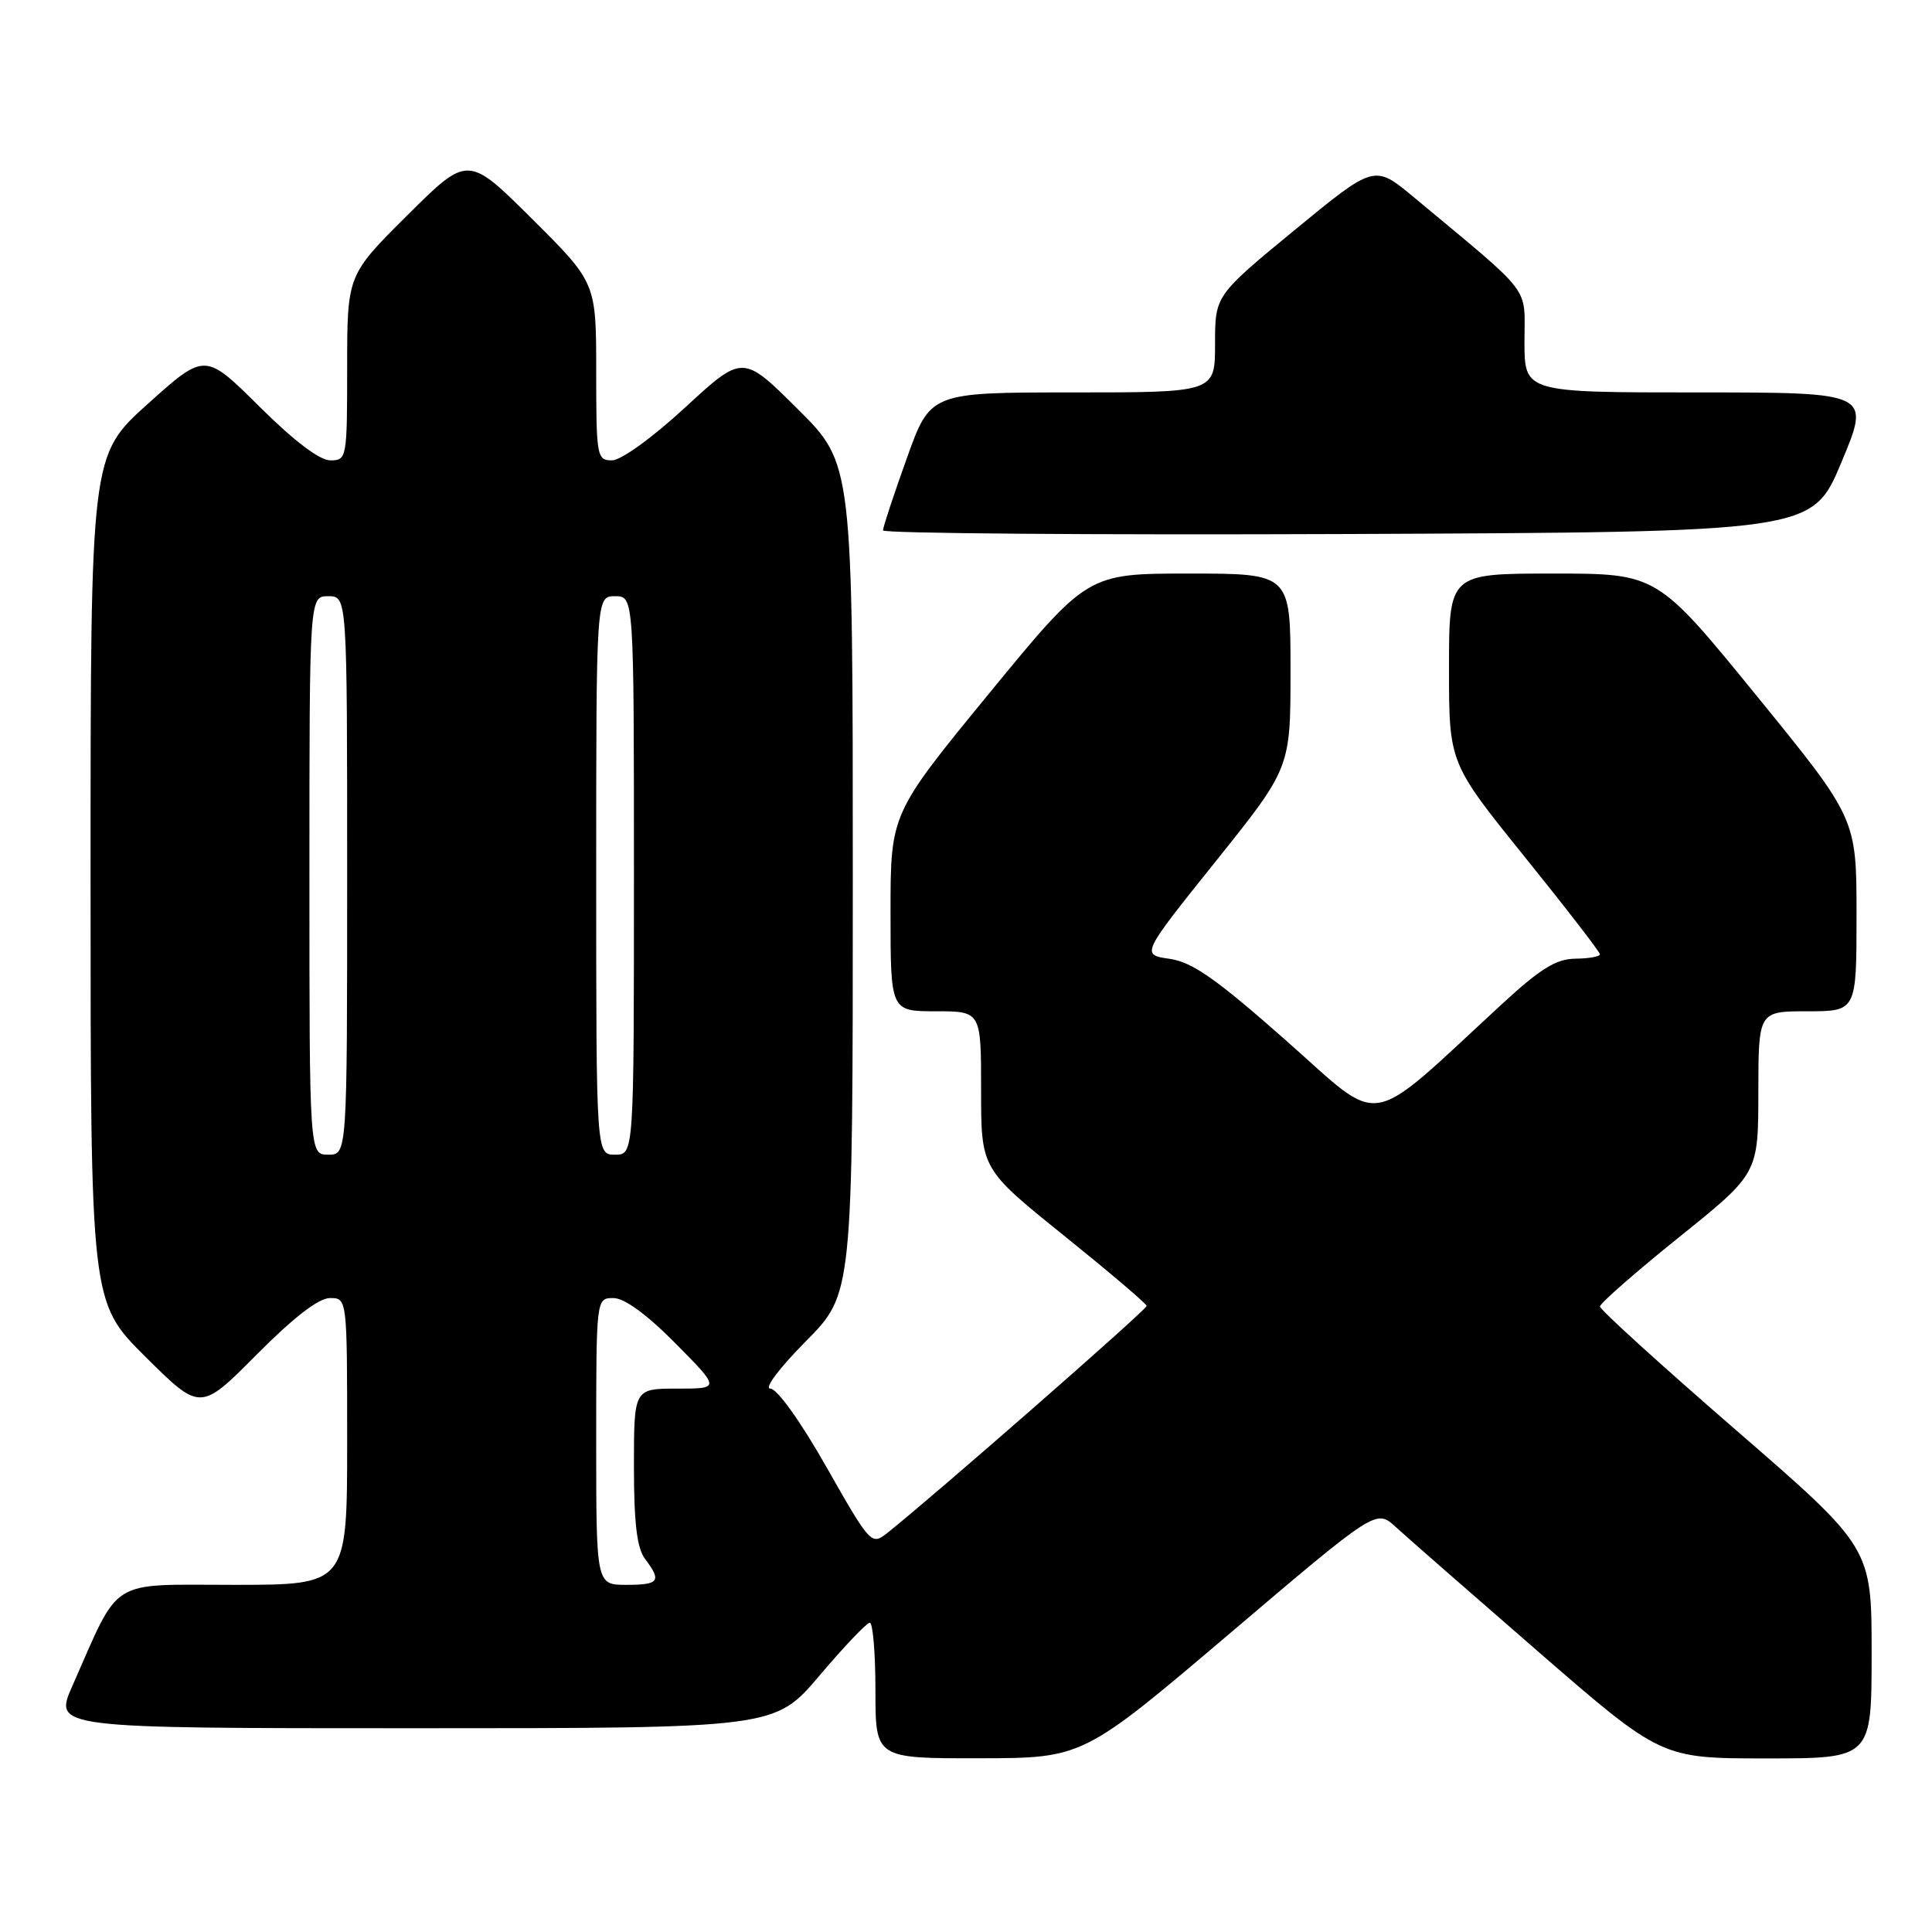 <?xml version="1.0" encoding="UTF-8" standalone="no"?>
<!DOCTYPE svg PUBLIC "-//W3C//DTD SVG 1.1//EN" "http://www.w3.org/Graphics/SVG/1.1/DTD/svg11.dtd" >
<svg xmlns="http://www.w3.org/2000/svg" xmlns:xlink="http://www.w3.org/1999/xlink" version="1.1" viewBox="0 0 256 256">
 <g >
 <path fill="currentColor"
d=" M 162.93 216.46 C 182.35 199.96 182.35 199.96 184.93 202.32 C 186.34 203.62 194.84 211.05 203.81 218.84 C 220.12 233.00 220.12 233.00 234.06 233.00 C 248.00 233.00 248.00 233.00 248.00 219.04 C 248.00 205.08 248.00 205.08 230.00 189.47 C 220.10 180.89 212.00 173.53 212.00 173.12 C 212.00 172.71 216.72 168.57 222.49 163.93 C 232.98 155.50 232.98 155.50 232.99 144.75 C 233.00 134.00 233.00 134.00 239.50 134.00 C 246.00 134.00 246.00 134.00 246.00 121.23 C 246.00 108.46 246.00 108.46 232.79 92.23 C 219.57 76.00 219.57 76.00 205.79 76.00 C 192.00 76.00 192.00 76.00 192.00 88.55 C 192.00 101.10 192.00 101.10 202.00 113.50 C 207.50 120.32 212.00 126.15 212.00 126.45 C 212.00 126.75 210.54 127.01 208.75 127.03 C 206.19 127.06 204.12 128.34 199.00 133.06 C 180.74 149.89 183.48 149.42 170.43 137.89 C 161.14 129.69 158.01 127.49 154.98 127.05 C 151.18 126.50 151.18 126.50 161.09 114.13 C 171.00 101.76 171.00 101.76 171.00 88.88 C 171.00 76.00 171.00 76.00 157.54 76.00 C 144.09 76.00 144.09 76.00 131.04 91.91 C 118.00 107.82 118.00 107.82 118.00 120.91 C 118.00 134.00 118.00 134.00 124.00 134.00 C 130.00 134.00 130.00 134.00 130.00 144.44 C 130.00 154.88 130.00 154.88 140.94 163.69 C 146.96 168.54 151.91 172.74 151.94 173.04 C 151.99 173.51 123.42 198.50 117.53 203.16 C 115.47 204.78 115.31 204.60 109.52 194.41 C 106.07 188.33 102.97 184.00 102.08 184.00 C 101.21 184.00 103.24 181.30 106.78 177.72 C 113.00 171.45 113.00 171.45 113.00 116.45 C 113.00 61.45 113.00 61.45 105.71 54.21 C 98.42 46.96 98.42 46.96 90.80 53.98 C 86.43 58.01 82.29 61.00 81.09 61.00 C 79.09 61.00 79.00 60.50 79.00 49.23 C 79.00 37.46 79.00 37.46 70.50 29.00 C 62.00 20.55 62.00 20.55 54.00 28.50 C 46.00 36.45 46.00 36.45 46.00 48.73 C 46.00 60.75 45.95 61.00 43.77 61.00 C 42.35 61.00 38.95 58.42 34.36 53.86 C 27.16 46.71 27.16 46.71 19.58 53.52 C 12.00 60.34 12.00 60.34 12.00 116.44 C 12.00 172.55 12.00 172.55 19.27 179.78 C 26.55 187.00 26.55 187.00 34.00 179.50 C 38.92 174.55 42.22 172.00 43.72 172.00 C 46.00 172.00 46.00 172.00 46.00 191.00 C 46.00 210.00 46.00 210.00 31.02 210.00 C 14.19 210.00 16.02 208.86 9.59 223.39 C 7.11 229.00 7.11 229.00 54.89 229.00 C 102.67 229.00 102.67 229.00 108.59 222.02 C 111.84 218.18 114.84 215.03 115.25 215.02 C 115.66 215.01 116.00 219.05 116.00 224.00 C 116.00 233.00 116.00 233.00 129.75 232.98 C 143.50 232.96 143.50 232.96 162.93 216.46 Z  M 244.00 61.25 C 247.87 52.00 247.87 52.00 224.94 52.00 C 202.00 52.00 202.00 52.00 202.00 45.25 C 202.00 37.72 203.33 39.45 187.31 26.11 C 182.12 21.79 182.12 21.79 171.56 30.47 C 161.00 39.16 161.00 39.16 161.00 45.58 C 161.00 52.00 161.00 52.00 142.14 52.00 C 123.27 52.00 123.27 52.00 120.14 60.77 C 118.41 65.59 117.00 69.87 117.00 70.28 C 117.00 70.68 144.70 70.90 178.56 70.76 C 240.13 70.50 240.13 70.50 244.00 61.25 Z  M 79.00 191.00 C 79.00 172.00 79.00 172.00 81.28 172.00 C 82.74 172.00 85.70 174.16 89.50 178.00 C 95.44 184.00 95.44 184.00 89.72 184.00 C 84.00 184.00 84.00 184.00 84.00 194.31 C 84.00 201.82 84.40 205.14 85.47 206.56 C 87.70 209.51 87.35 210.00 83.00 210.00 C 79.00 210.00 79.00 210.00 79.00 191.00 Z  M 41.00 116.00 C 41.00 79.00 41.00 79.00 43.50 79.00 C 46.00 79.00 46.00 79.00 46.00 116.00 C 46.00 153.00 46.00 153.00 43.50 153.00 C 41.00 153.00 41.00 153.00 41.00 116.00 Z  M 79.00 116.00 C 79.00 79.00 79.00 79.00 81.50 79.00 C 84.00 79.00 84.00 79.00 84.00 116.00 C 84.00 153.00 84.00 153.00 81.50 153.00 C 79.00 153.00 79.00 153.00 79.00 116.00 Z "/>
</g>
</svg>